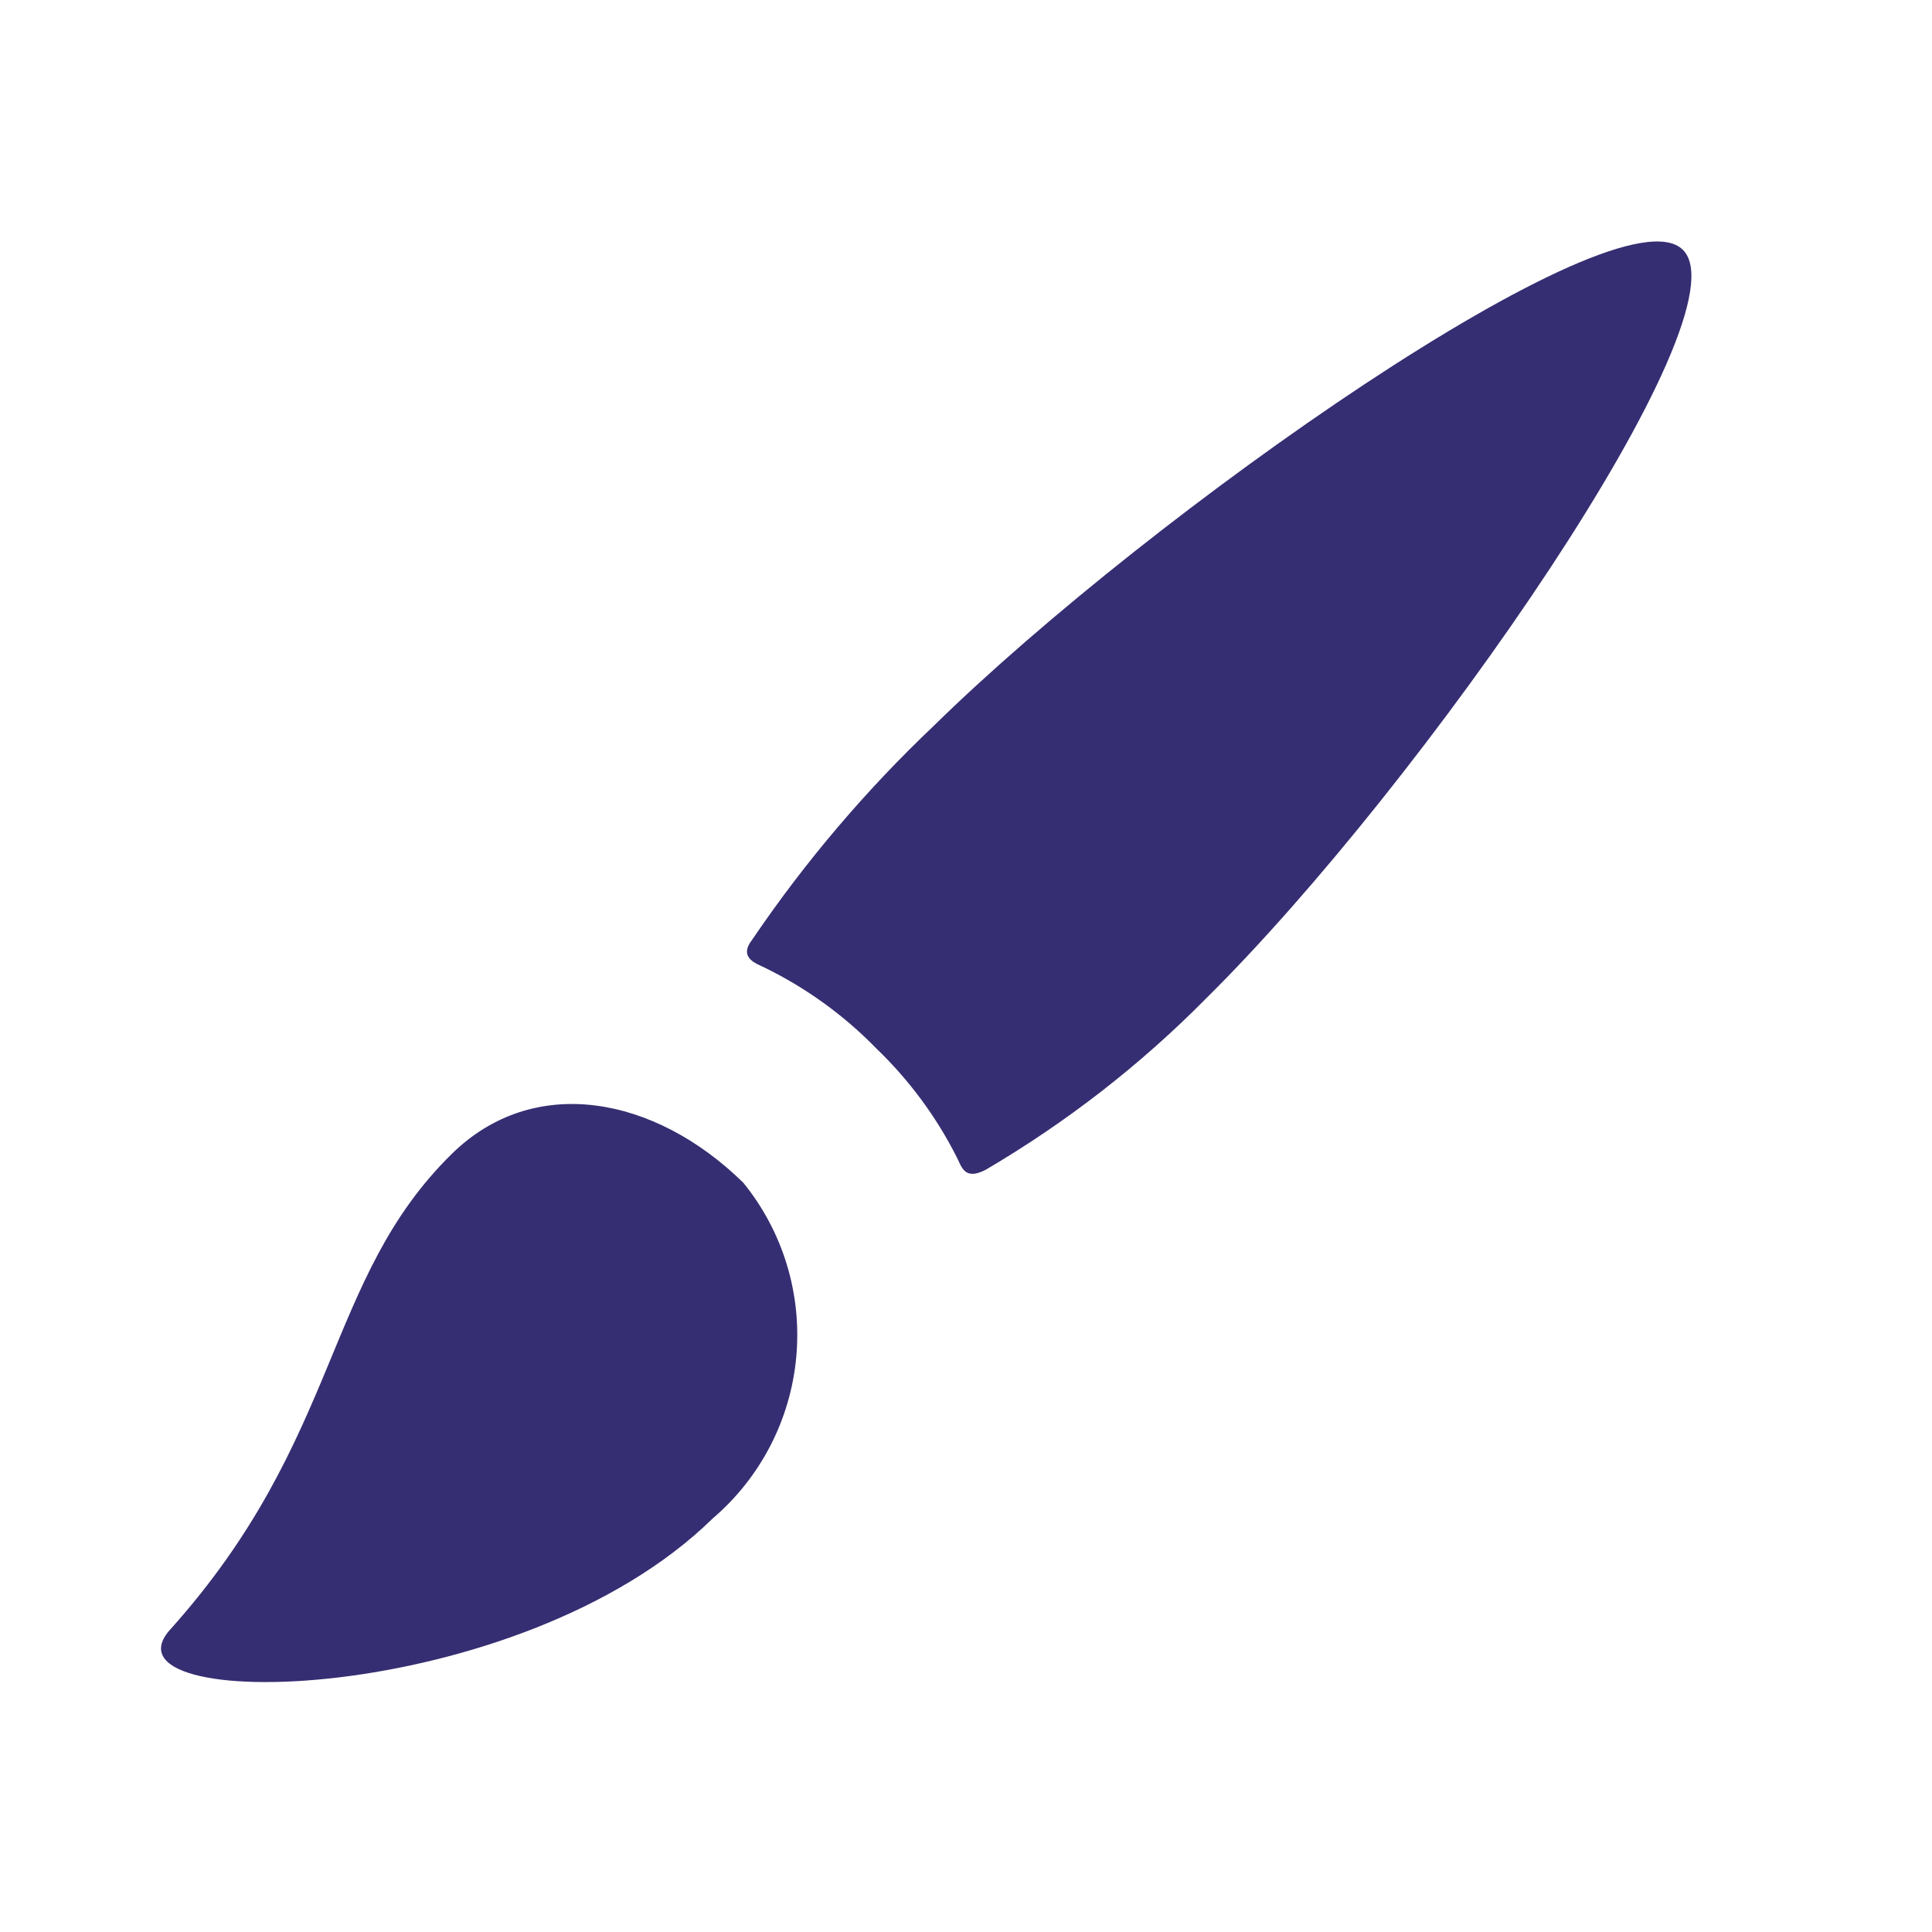 <svg width="20" height="20" viewBox="0 0 20 20" fill="none" xmlns="http://www.w3.org/2000/svg">
<path d="M4.678 11.944C3.353 13.244 3.537 14.885 1.77 16.86C0.937 17.752 5.362 17.694 7.378 15.719C7.874 15.295 8.184 14.695 8.243 14.046C8.302 13.396 8.106 12.75 7.695 12.244C6.778 11.344 5.528 11.11 4.678 11.944ZM17.42 2.585C16.745 1.919 11.912 5.31 9.67 7.51C8.964 8.179 8.333 8.922 7.787 9.727C7.637 9.919 7.837 9.977 7.92 10.019C8.348 10.229 8.737 10.51 9.07 10.852C9.409 11.177 9.691 11.558 9.903 11.977C9.953 12.069 9.978 12.227 10.203 12.11C11.038 11.62 11.806 11.024 12.486 10.335C14.72 8.127 18.103 3.252 17.42 2.585Z" fill="#362E72"/>
</svg>
